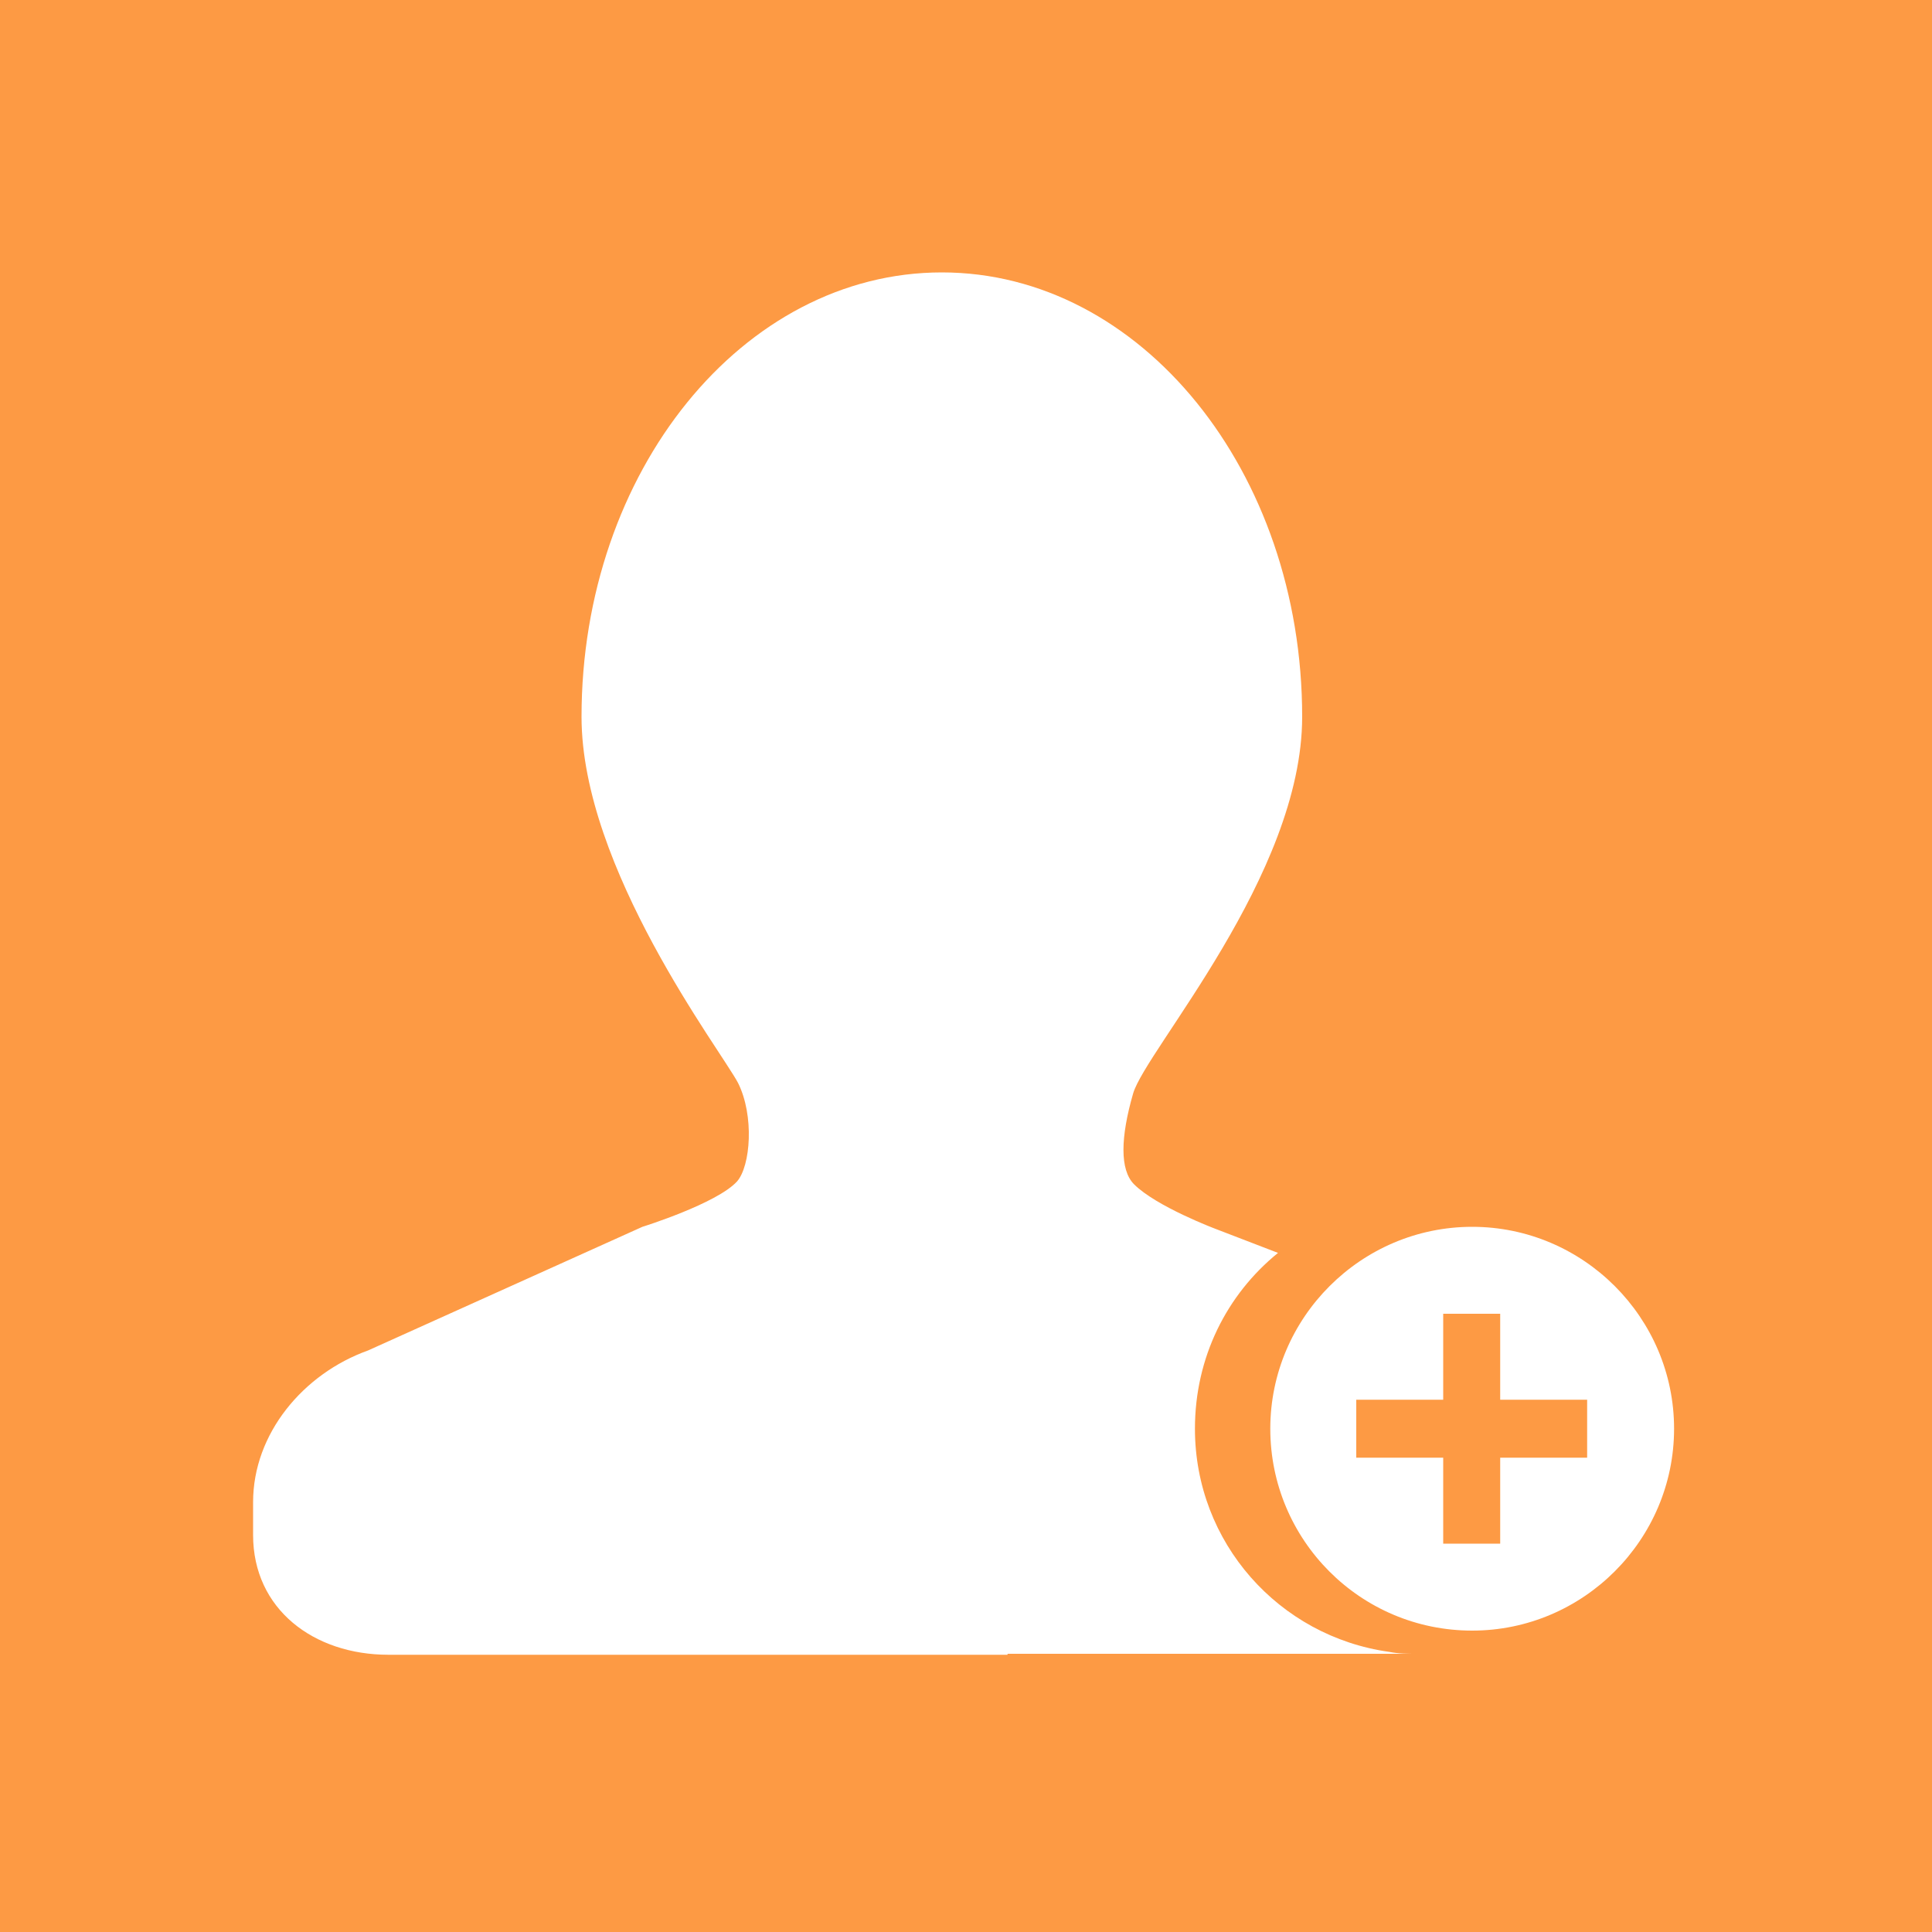 <svg t="1578724664694" class="icon" viewBox="0 0 1024 1024" version="1.1" xmlns="http://www.w3.org/2000/svg" p-id="60087" width="81" height="81"><path d="M795.136 696.32h-30.208v45.568h-46.08v30.72h46.08v45.568h30.208v-45.568h46.08v-30.72h-46.08z" fill="#FD9A44" p-id="60088"></path><path d="M0 0v1024h1024V0H0z m534.016 877.056H205.824c-39.424 0-71.68-24.064-71.68-63.488V796.16c0-36.352 26.624-68.096 60.928-80.384L340.48 650.24s39.424-12.288 50.176-24.064c7.168-8.192 9.216-34.816 0.512-52.224-9.216-17.408-82.944-113.664-82.944-194.048 0-130.048 85.504-235.52 190.976-235.52s190.976 105.472 190.976 235.52c0 83.968-82.944 176.64-89.6 199.68-6.656 23.04-7.168 40.448 0.512 48.128 11.776 11.776 43.008 23.552 43.008 23.552l33.28 12.8c-27.136 22.016-44.032 55.296-44.032 93.184 0 60.416 44.544 110.08 102.912 118.272 5.12 1.024 9.728 1.024 14.848 1.024H534.016z m246.272-12.8c-59.392 0-107.008-48.128-107.008-107.008S721.408 650.24 780.288 650.24s107.008 48.128 107.008 107.008-48.128 107.008-107.008 107.008z" fill="#FD9A44" p-id="60089"></path></svg>